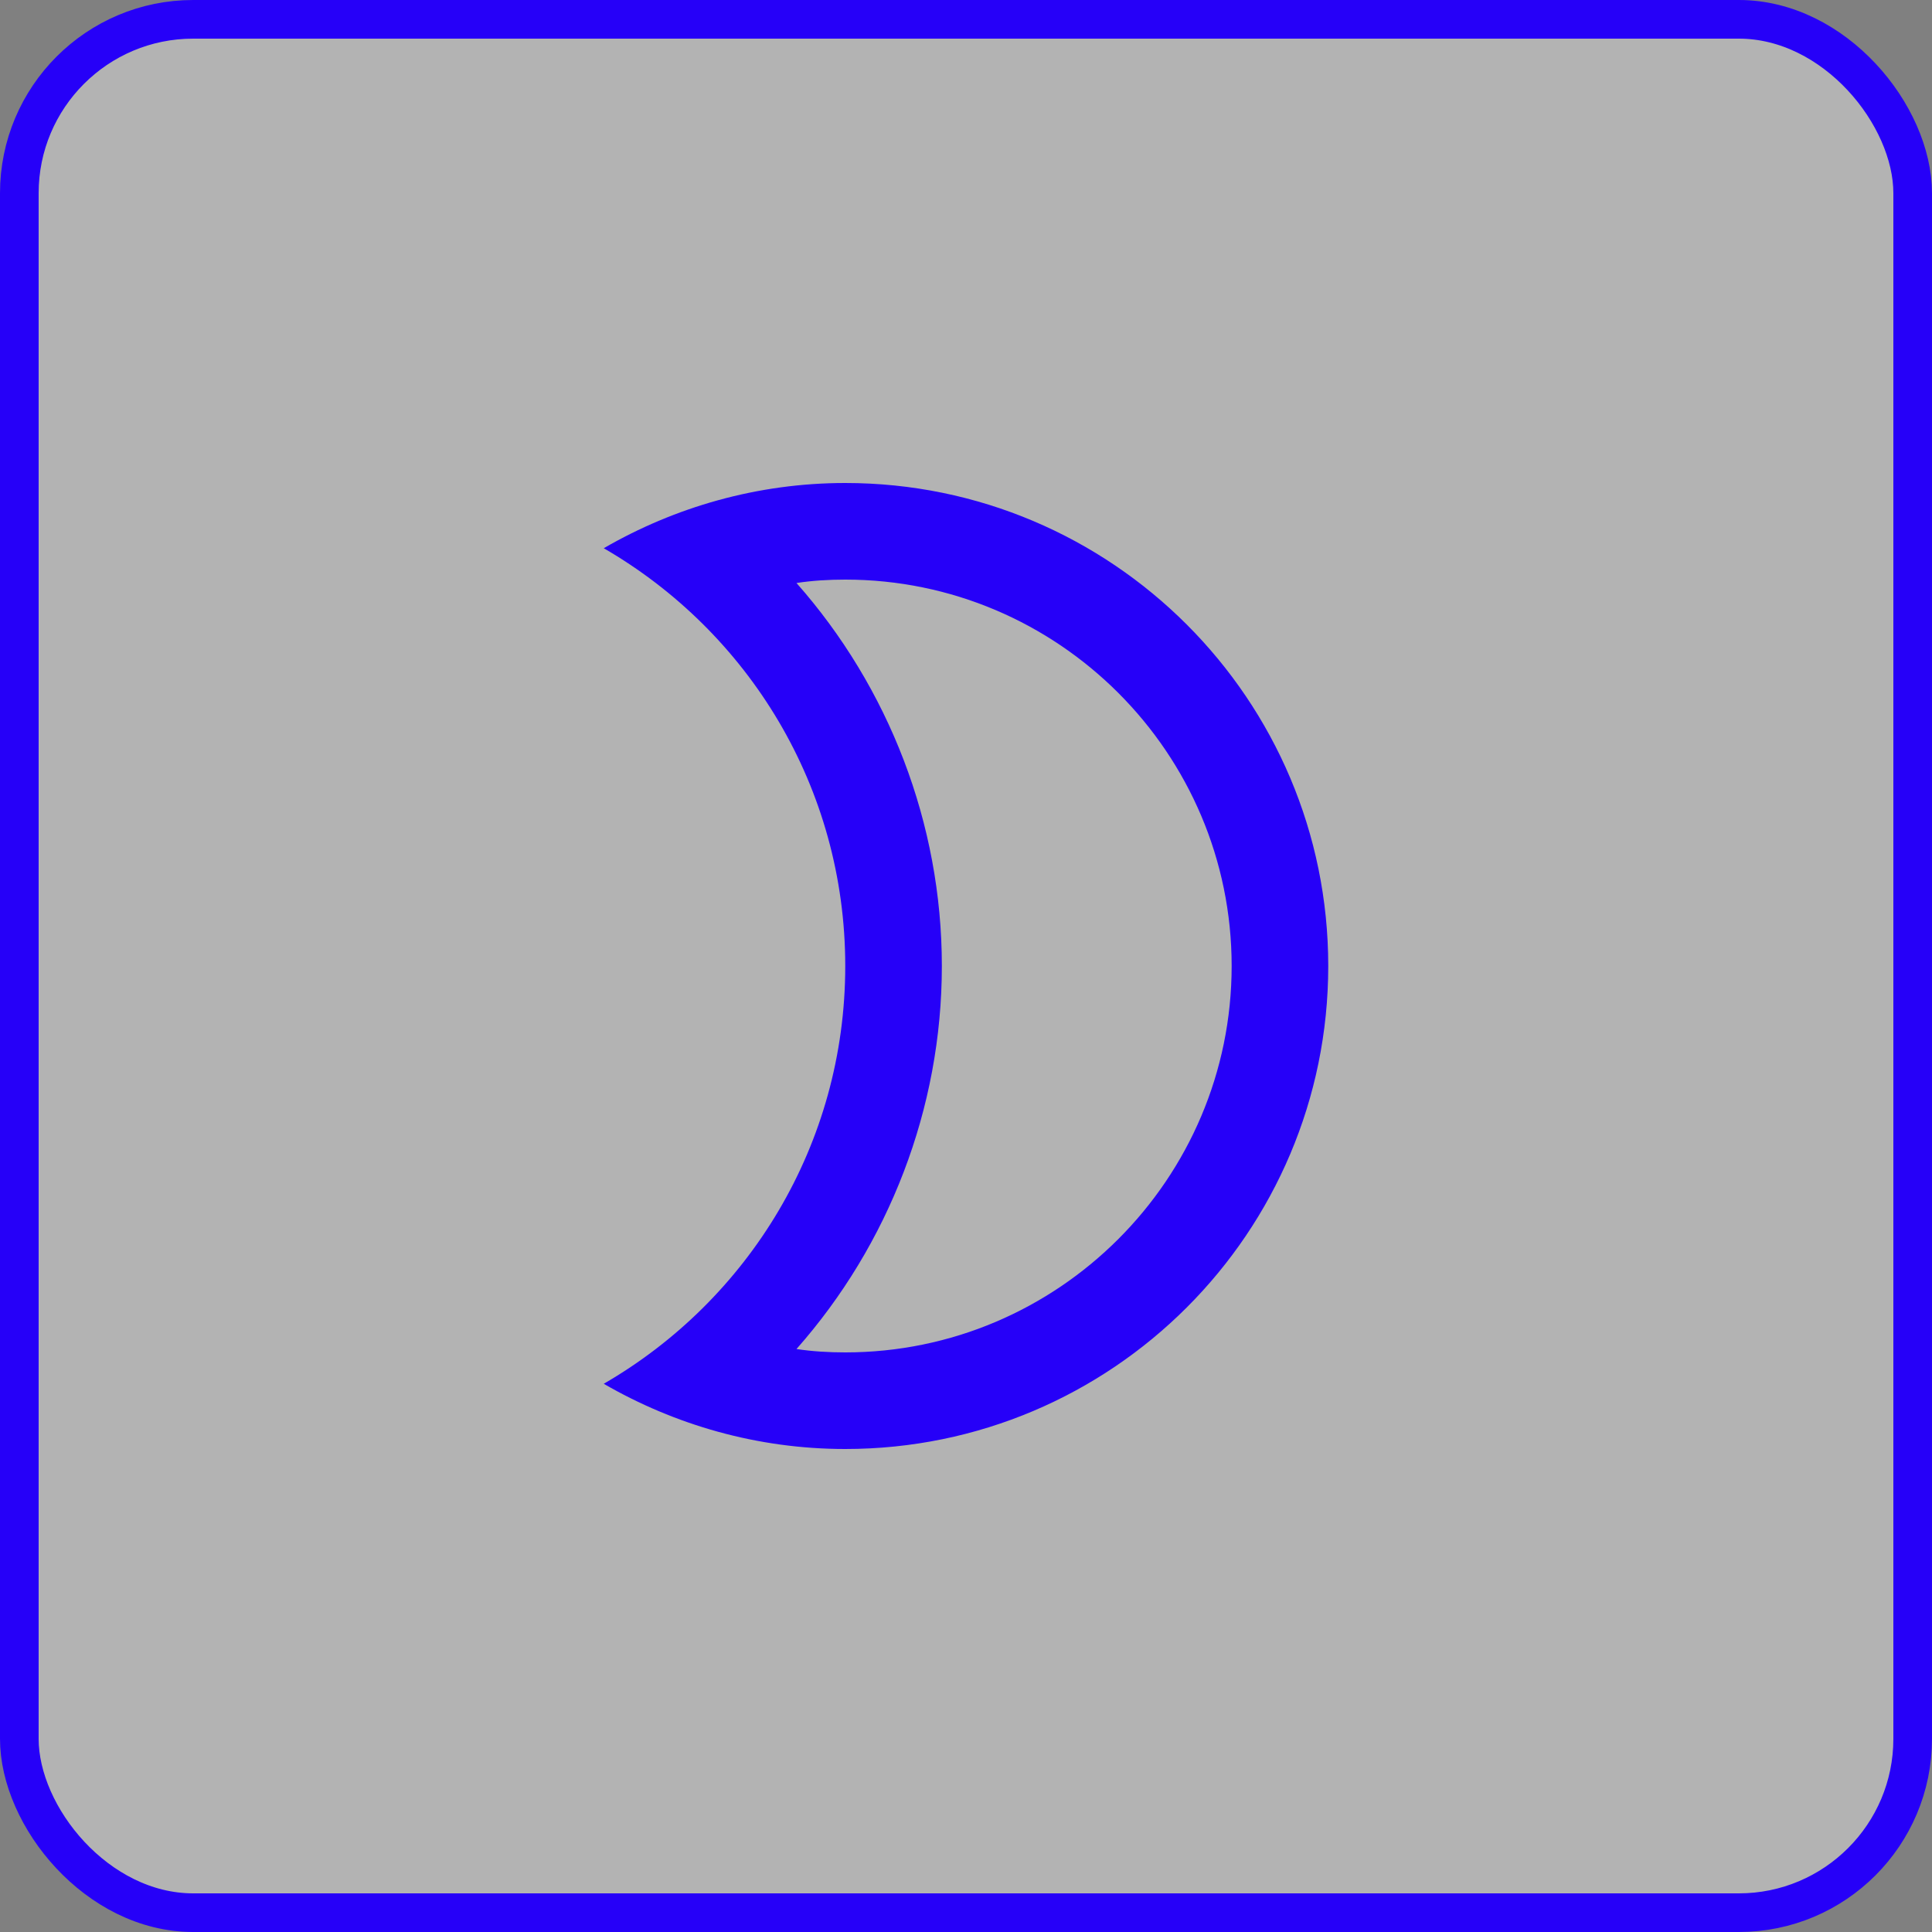 <svg width="50" height="50" viewBox="0 0 50 50" fill="none" xmlns="http://www.w3.org/2000/svg">
<rect x="0" y="0" width="50" height="50" fill="#808080" stroke="none"/>
<rect x="0.5" y="0.5" width="49" height="49" rx="4.5" fill="white" fill-opacity="0.4"/>
<rect x="0.5" y="0.5" width="49" height="49" rx="4.5" stroke="#2600F8"/>
<path d="M21.875 15C27.387 15 31.875 19.488 31.875 25C31.875 30.512 27.387 35 21.875 35C21.45 35 21.025 34.975 20.613 34.913C23 32.212 24.375 28.688 24.375 25C24.375 21.312 23 17.788 20.613 15.088C21.025 15.025 21.45 15 21.875 15ZM21.875 12.5C19.6 12.5 17.462 13.125 15.625 14.188C19.363 16.35 21.875 20.375 21.875 25C21.875 29.625 19.363 33.65 15.625 35.812C17.462 36.875 19.6 37.5 21.875 37.5C28.775 37.5 34.375 31.9 34.375 25C34.375 18.1 28.775 12.5 21.875 12.5Z" fill="#2600F8"/>
</svg>
